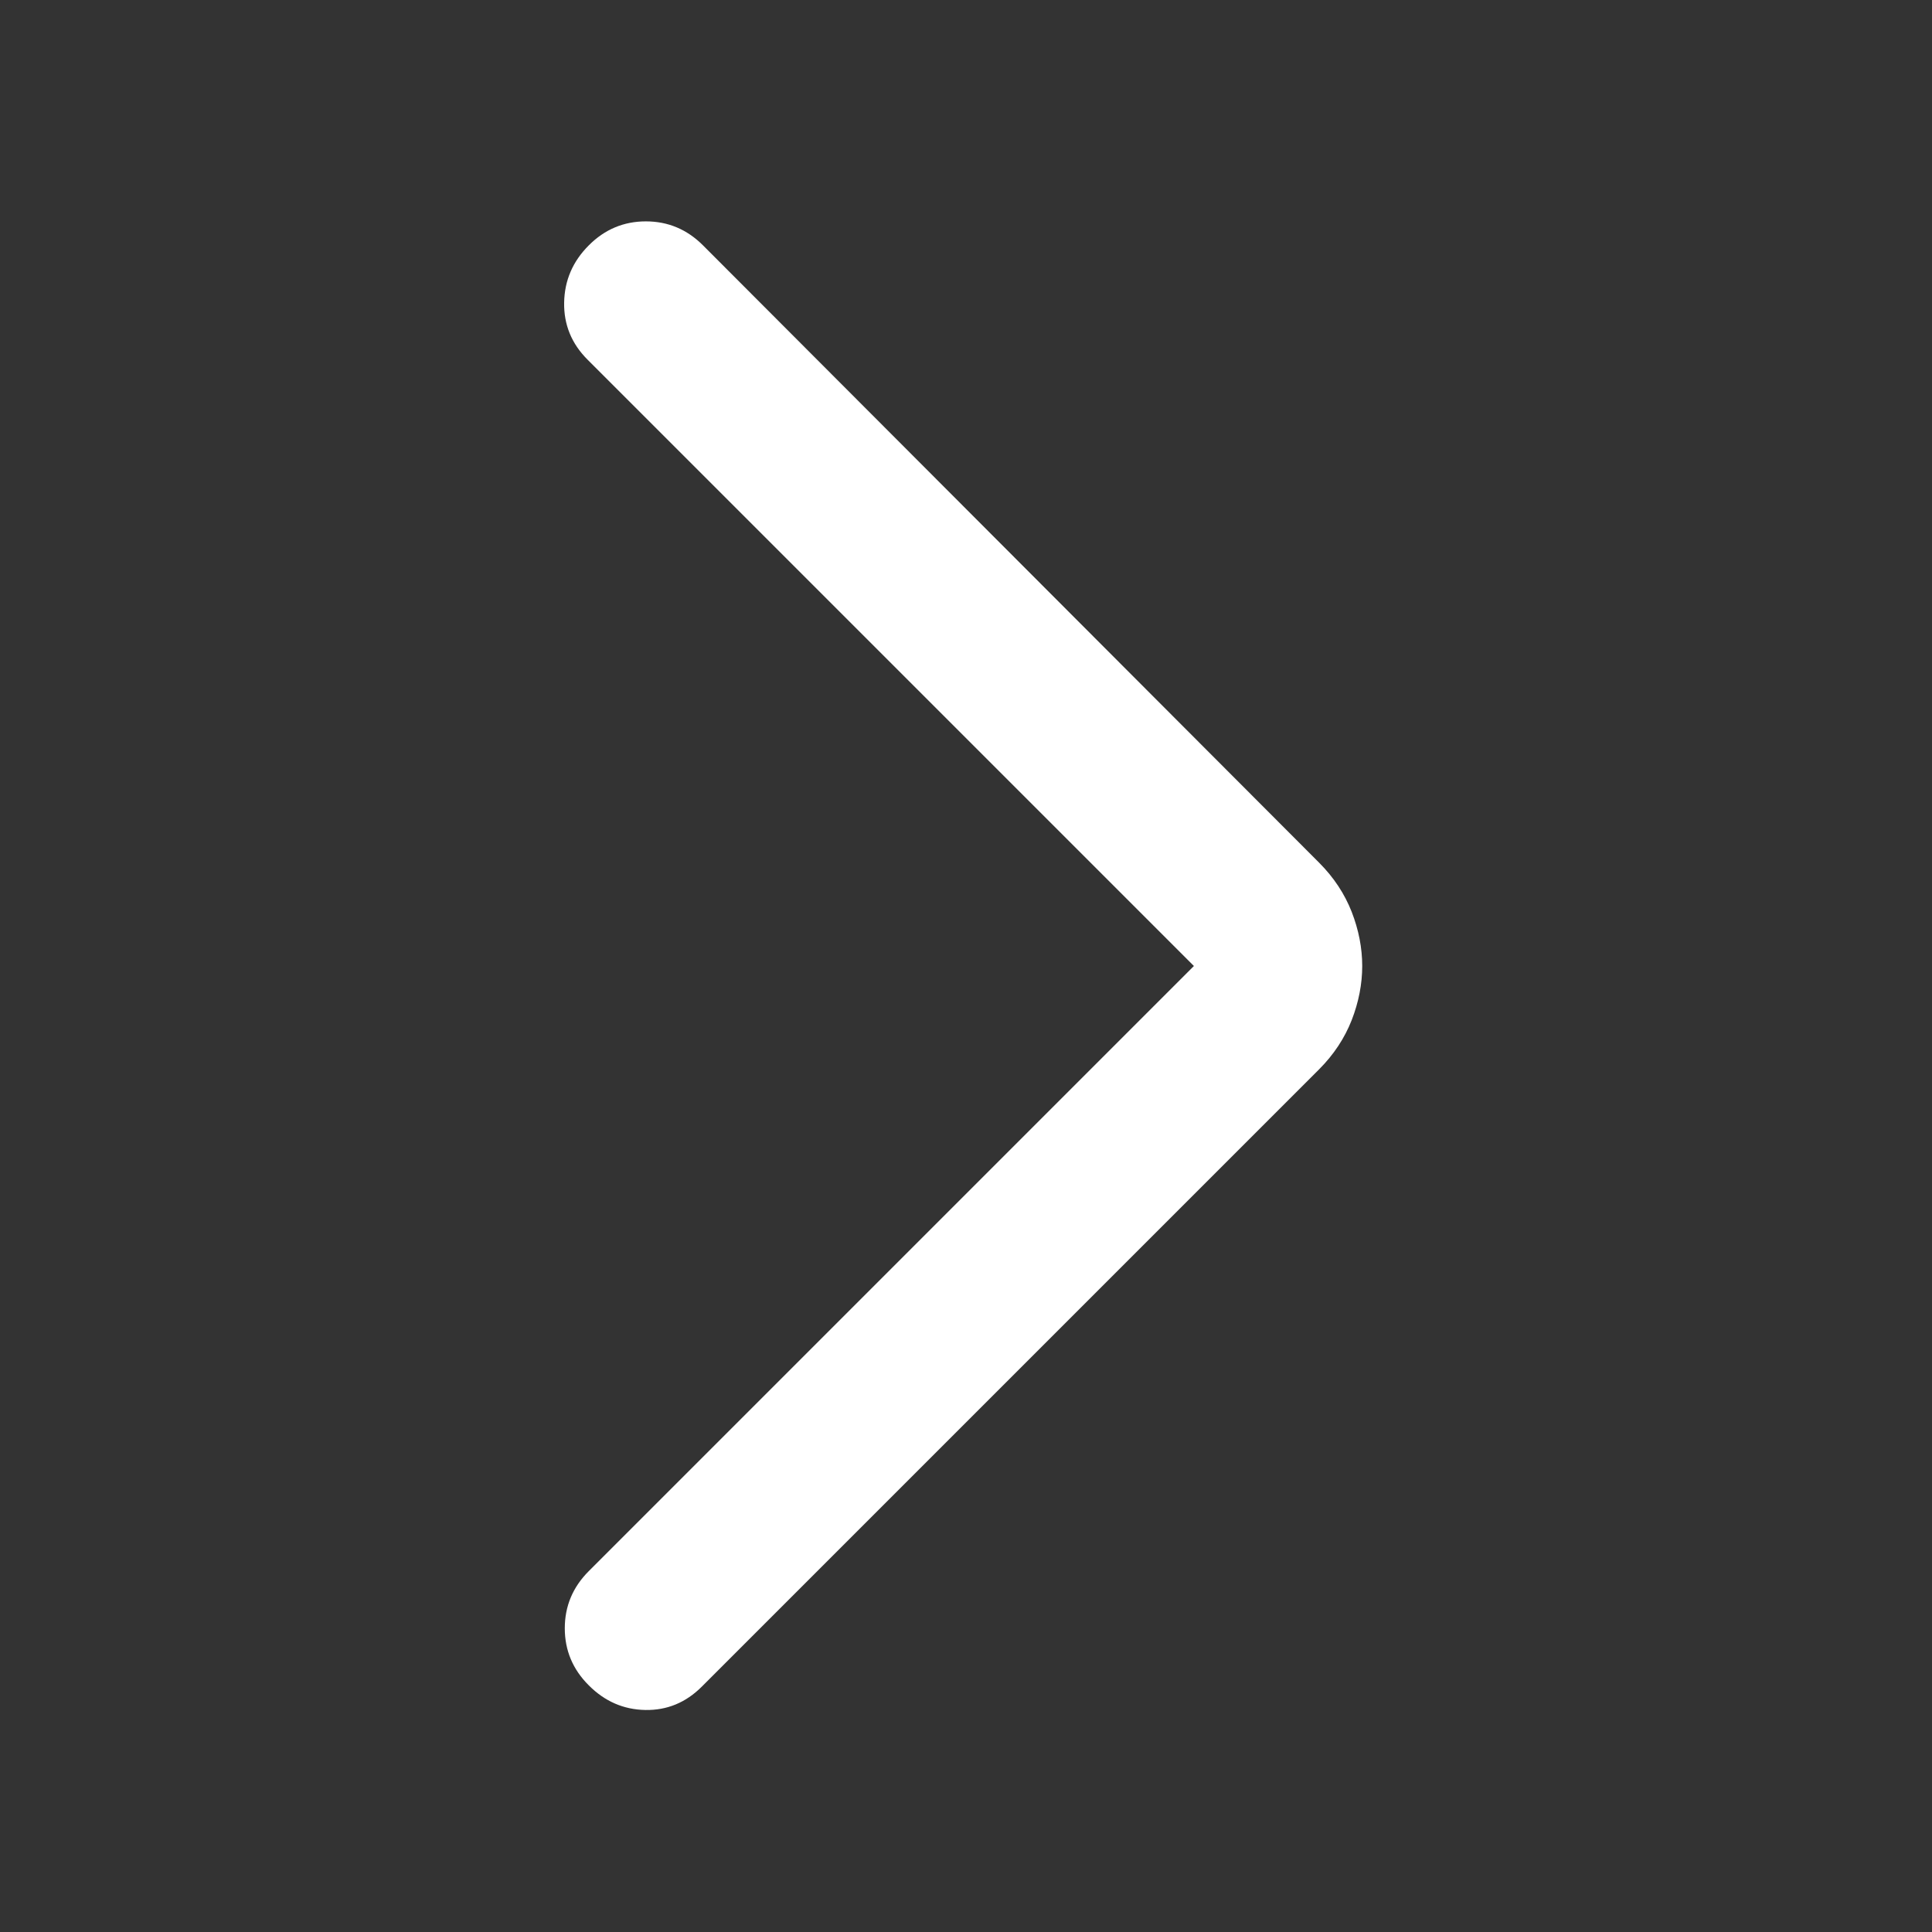 <svg width="24" height="24" viewBox="0 0 24 24" fill="none" xmlns="http://www.w3.org/2000/svg">
<rect x="0" y="0" width="24" height="24" fill="#333333" stroke="none"/>
<path d="M14.831 12L7.298 4.467C7.1 4.269 7.003 4.032 7.008 3.758C7.013 3.483 7.115 3.247 7.314 3.048C7.512 2.849 7.749 2.75 8.023 2.75C8.298 2.75 8.534 2.849 8.733 3.048L16.389 10.719C16.569 10.9 16.703 11.103 16.791 11.327C16.878 11.551 16.922 11.776 16.922 12C16.922 12.224 16.878 12.449 16.791 12.673C16.703 12.897 16.569 13.1 16.389 13.281L8.718 20.952C8.519 21.151 8.285 21.247 8.016 21.242C7.746 21.237 7.512 21.135 7.314 20.936C7.115 20.738 7.016 20.501 7.016 20.227C7.016 19.953 7.115 19.716 7.314 19.517L14.831 12Z" fill="white"/>
</svg>
